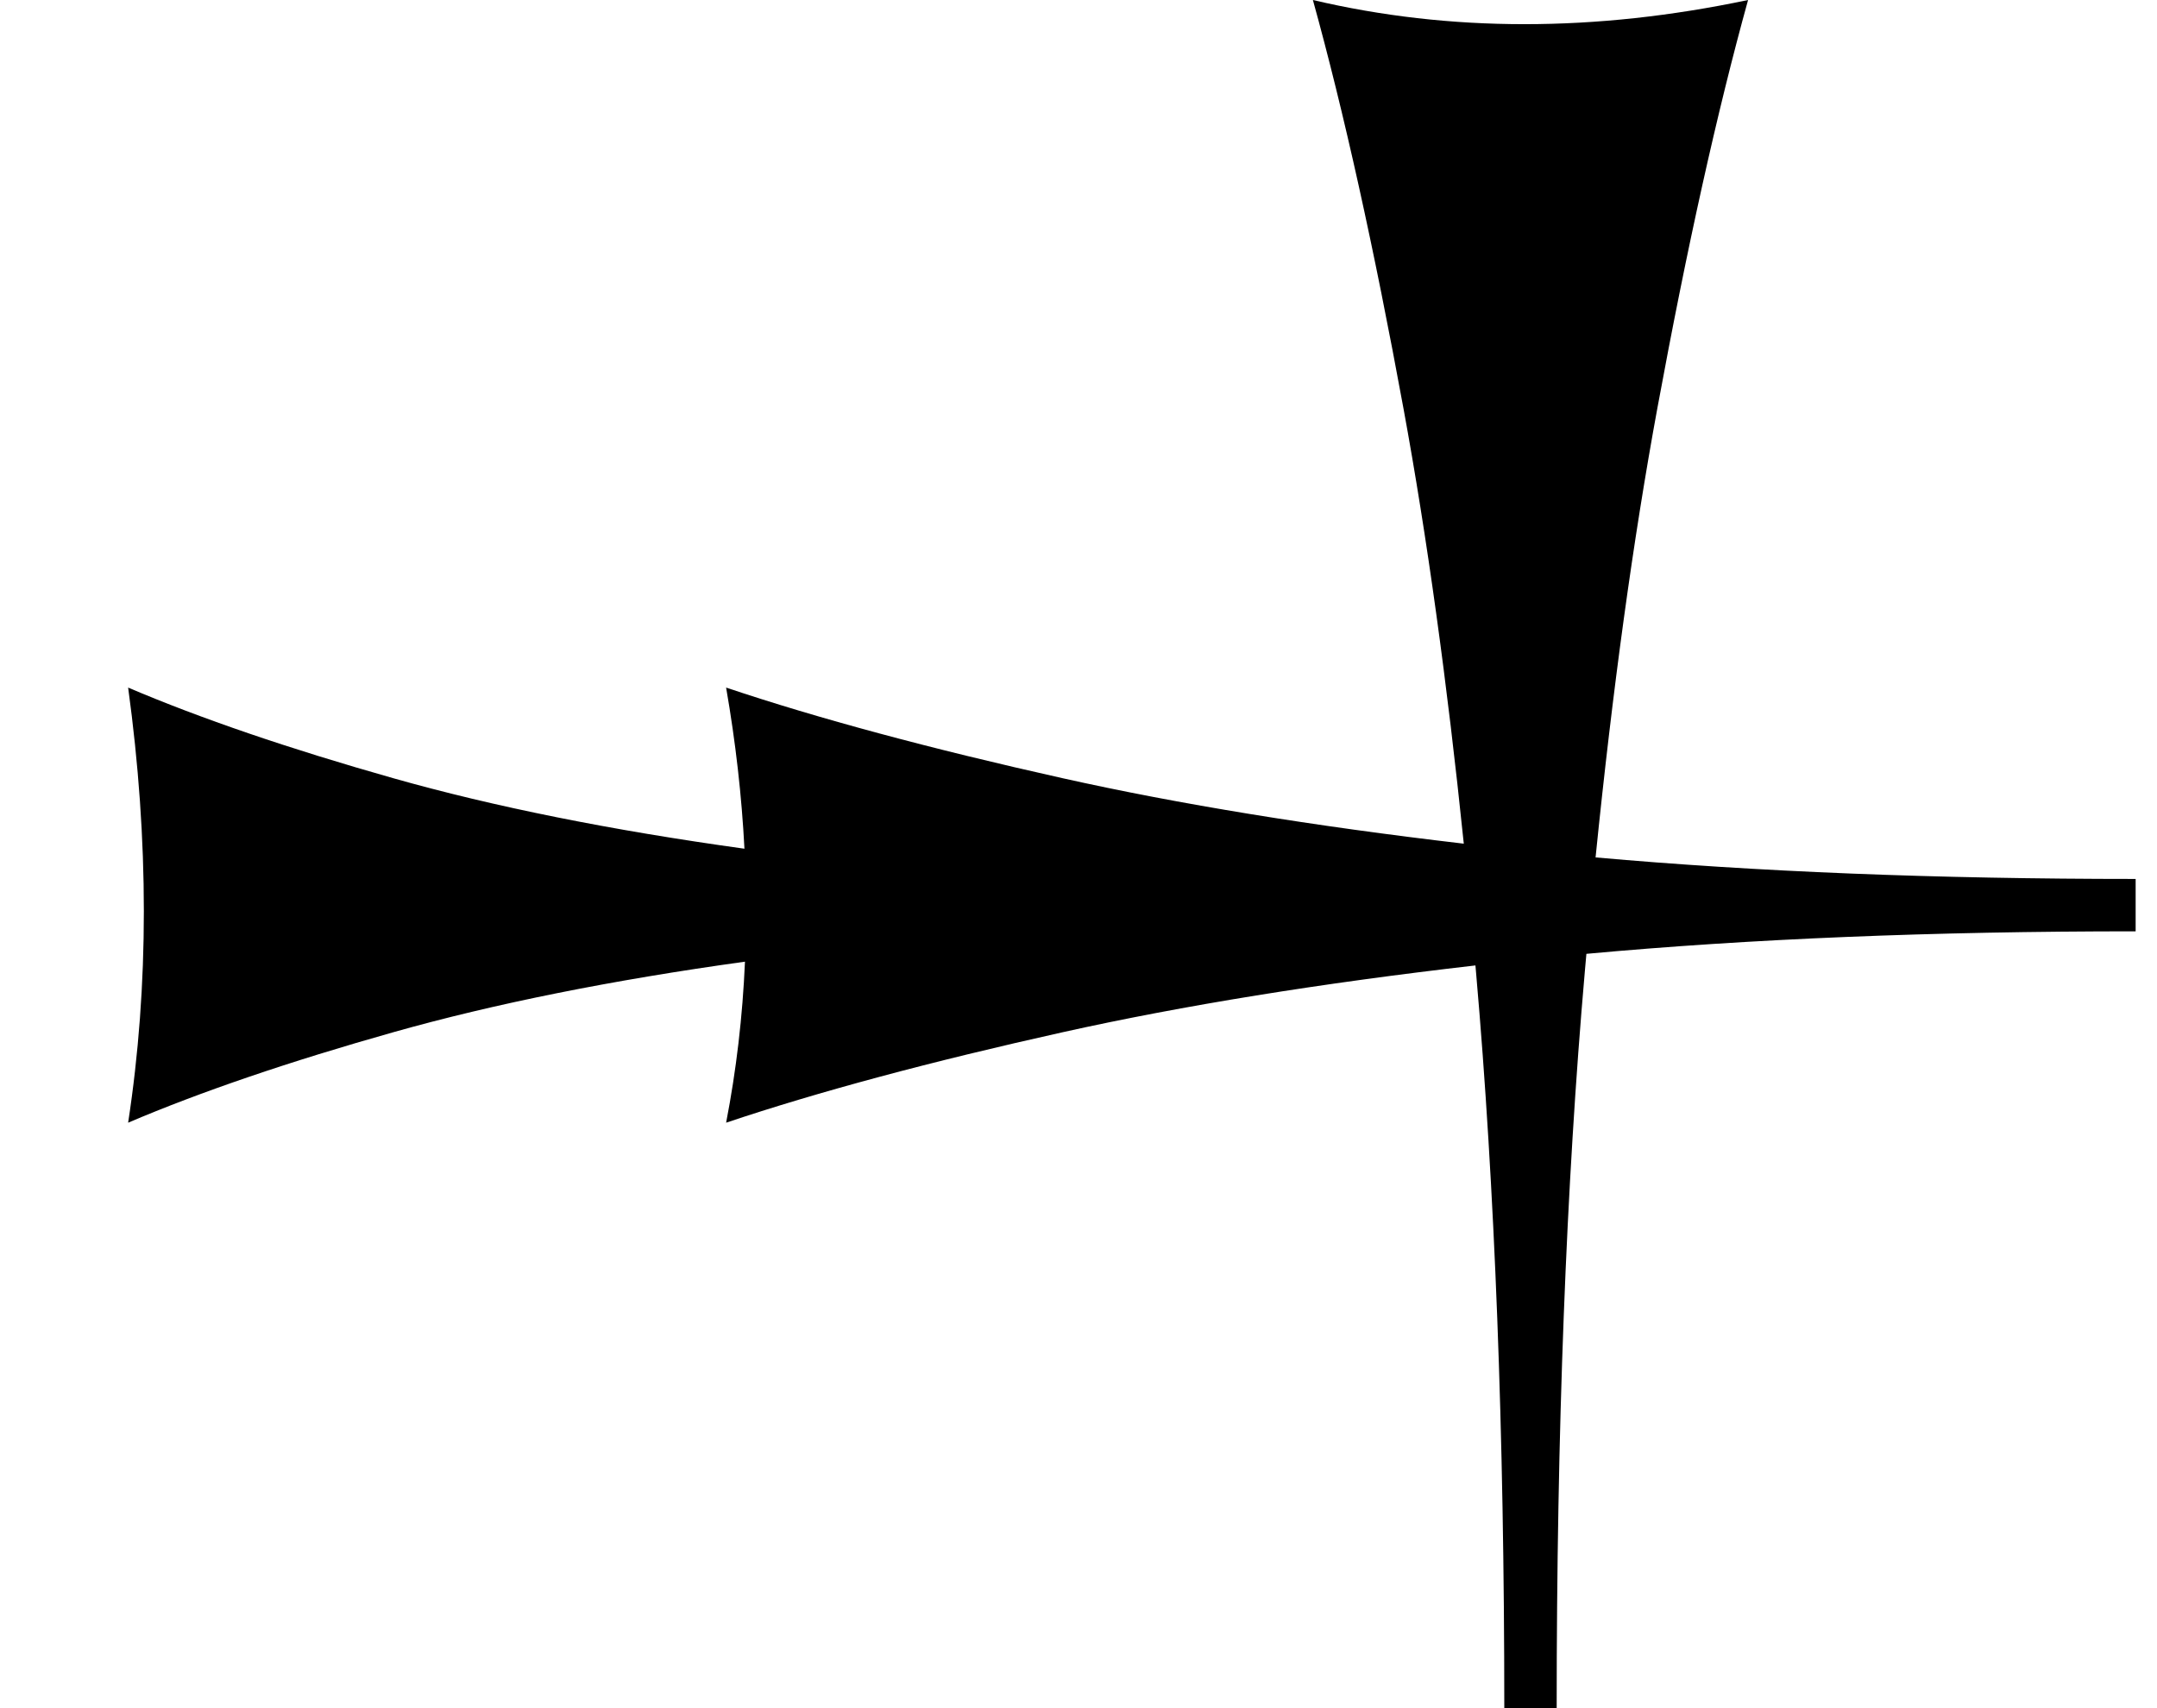<?xml version="1.0" standalone="no"?>
<!DOCTYPE svg PUBLIC "-//W3C//DTD SVG 1.1//EN" "http://www.w3.org/Graphics/SVG/1.1/DTD/svg11.dtd" >
<svg xmlns="http://www.w3.org/2000/svg" xmlns:xlink="http://www.w3.org/1999/xlink" version="1.1" viewBox="0 0 1010 800">
   <path fill="currentColor"
d="M704.376 800c0 -128.932 -4.403 -243.71 -13.208 -344.34c-0.103 -1.171 -0.205 -2.341 -0.309 -3.509c-72.658 8.368 -136.945 18.766 -192.864 31.191c-62.264 13.837 -114.929 27.988 -157.995 42.453
c4.772 -24.583 7.716 -49.72 8.83 -75.41c-62.355 8.655 -117.138 19.642 -164.349 32.957c-49.057 13.837 -90.551 27.988 -124.481 42.453c4.905 -32.076 7.358 -65.095 7.358 -99.057s-2.453 -68.868 -7.358 -104.717
c33.931 14.464 75.322 28.615 124.175 42.453c47.106 13.341 101.908 24.345 164.407 33.008c-1.269 -24.671 -4.129 -49.825 -8.582 -75.461c43.066 14.464 95.601 28.615 157.606 42.453c54.488 12.158 117.089 22.375 187.805 30.648
c-7.814 -75.805 -17.217 -143.676 -28.205 -203.614c-13.837 -75.472 -27.988 -139.309 -42.453 -191.51c32.076 7.547 65.095 11.321 99.057 11.321s68.868 -3.774 104.717 -11.321c-14.464 52.201 -28.615 115.88 -42.453 191.038
c-11.343 61.614 -20.995 131.787 -28.957 210.52c75.181 6.725 159.476 10.088 252.884 10.088v24.527c-95.05 0 -180.776 3.516 -257.182 10.547c-0.237 2.656 -0.473 5.322 -0.707 7.997c-8.804 100.629 -13.208 215.724 -13.208 345.283
h-24.527z" />
</svg>
